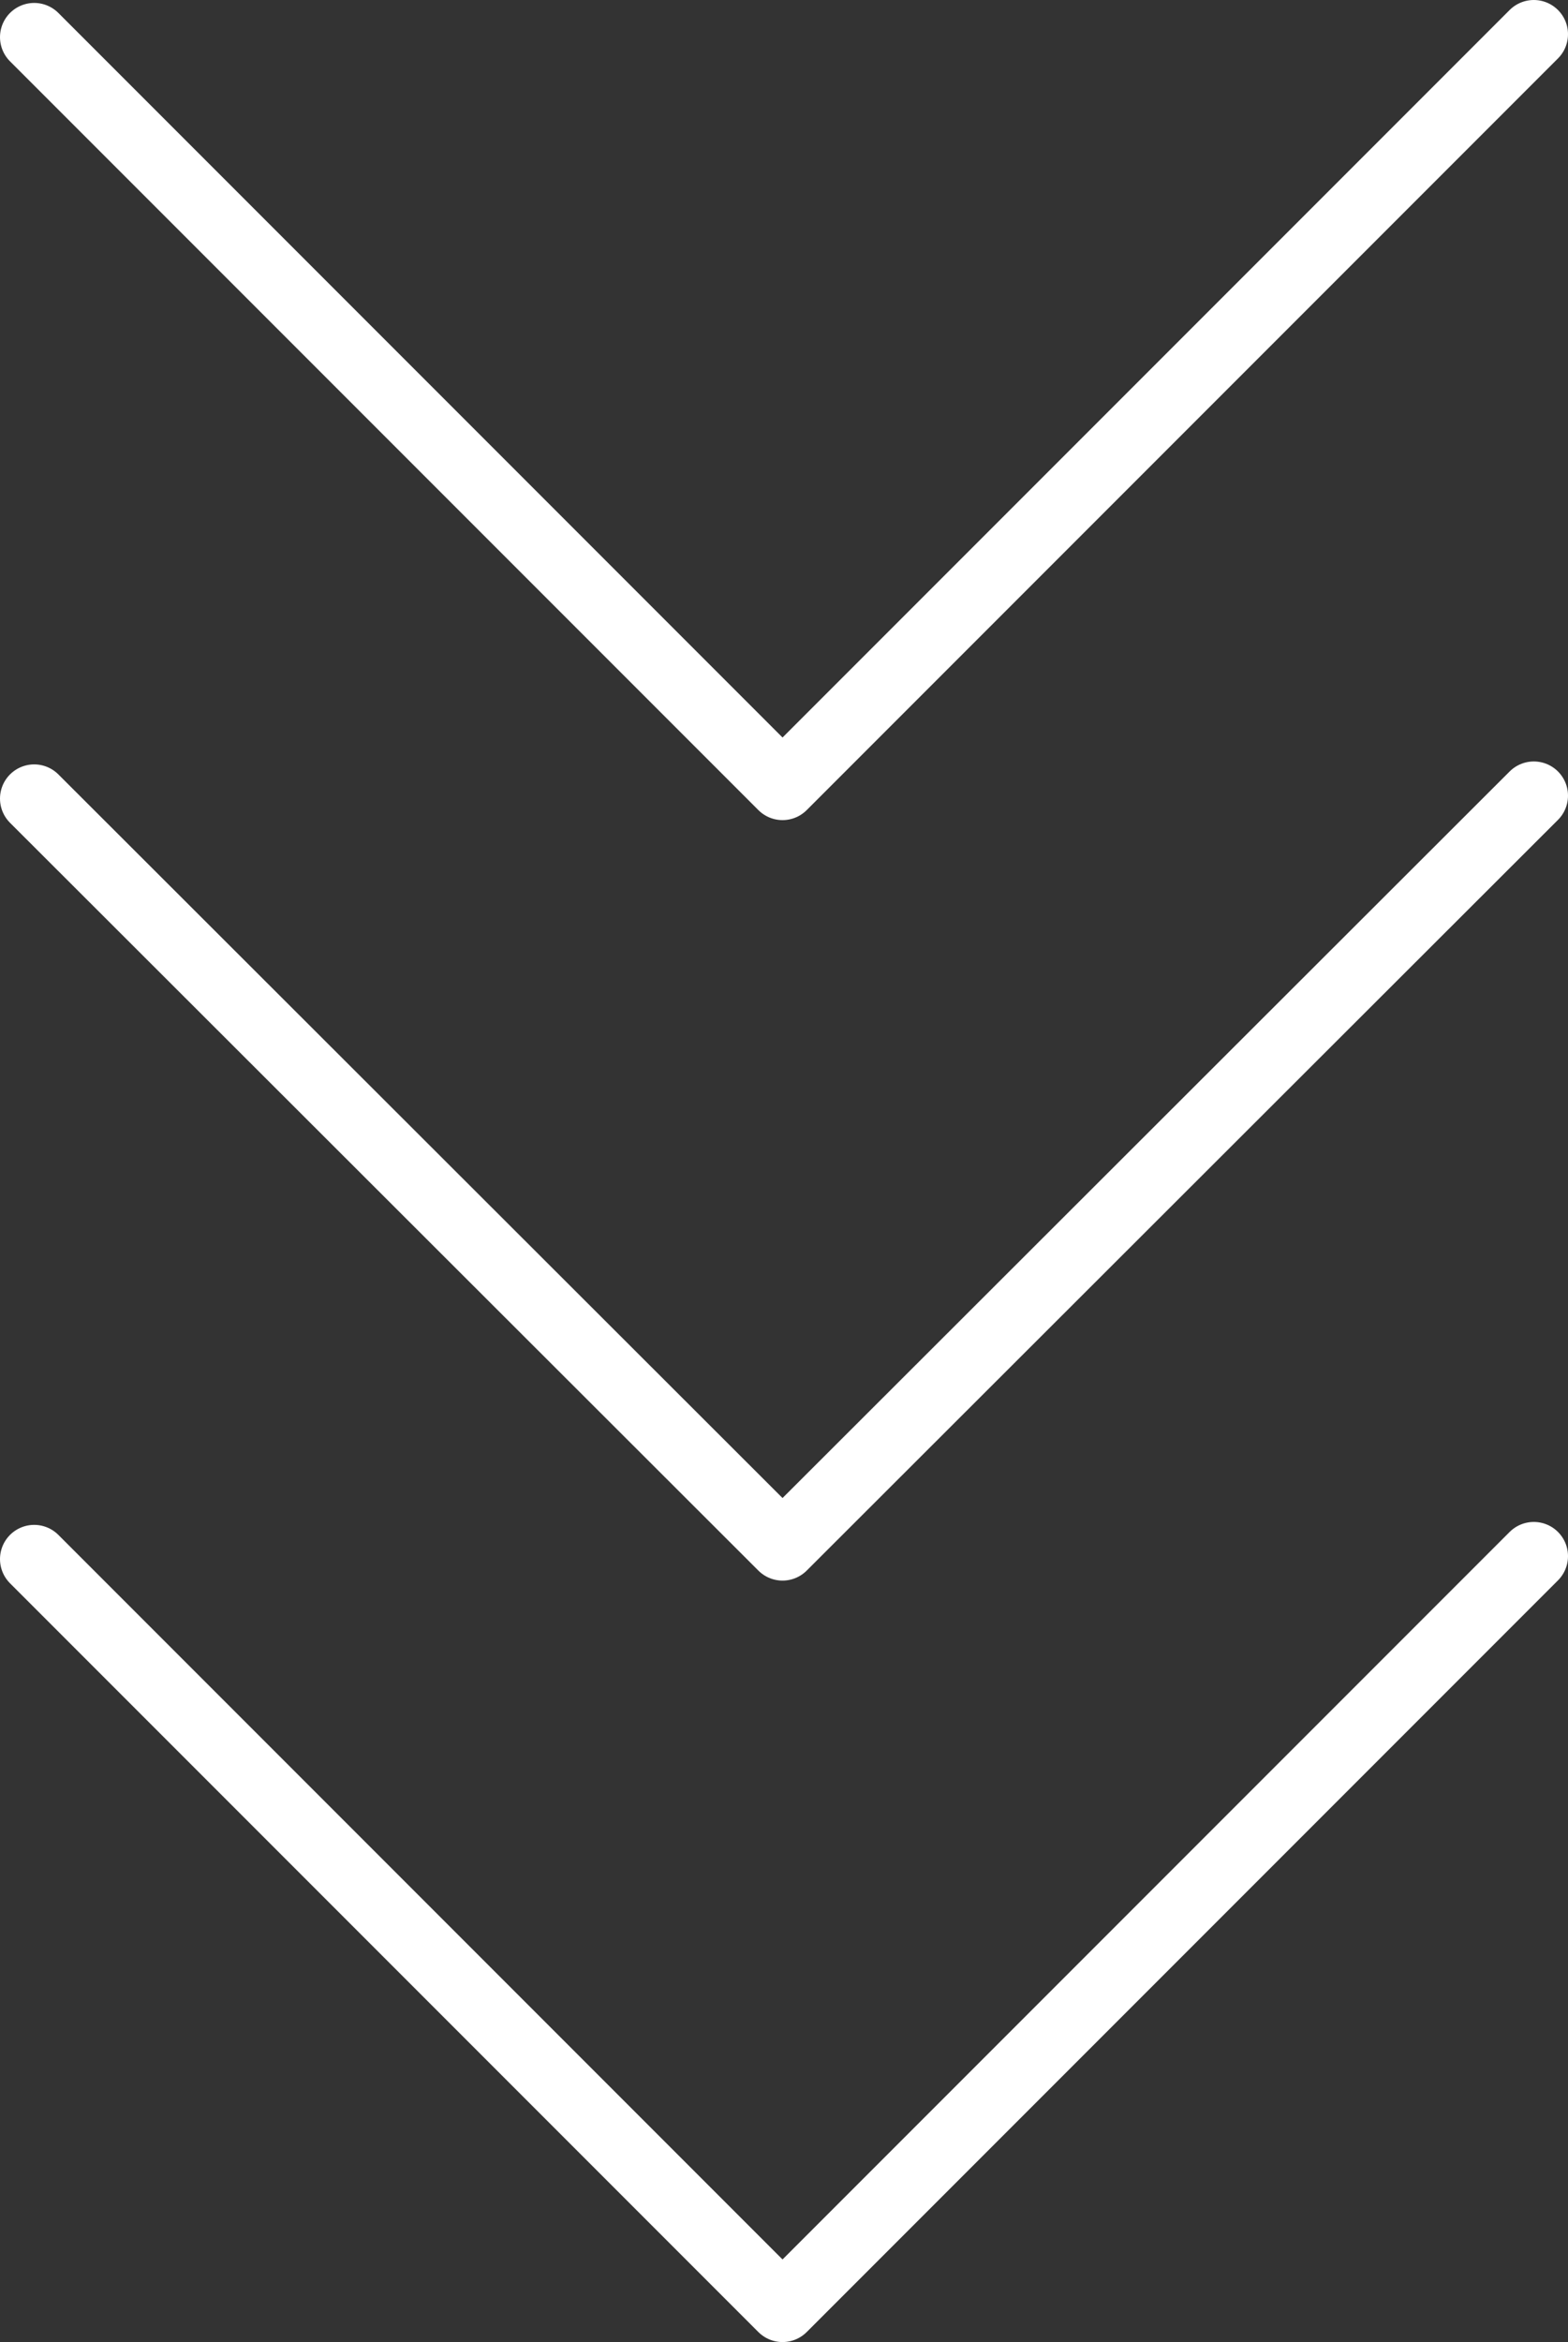 <?xml version="1.0" encoding="utf-8"?>
<!-- Generator: Adobe Illustrator 22.0.0, SVG Export Plug-In . SVG Version: 6.00 Build 0)  -->
<svg version="1.1" id="Capa_1" xmlns="http://www.w3.org/2000/svg" xmlns:xlink="http://www.w3.org/1999/xlink" x="0px" y="0px"
	 viewBox="0 0 160.5 239.6" style="enable-background:new 0 0 160.5 239.6;" xml:space="preserve">
<rect x="0" y="0" width="160.5" height="239.6" fill="#333333" stroke="none"/>
<style type="text/css">
	.st0{fill:none;stroke:#FFFFFF;stroke-width:7;stroke-linecap:round;stroke-linejoin:round;stroke-miterlimit:10;}
</style>
<g>
	<polyline class="st0" points="3.5,81.7 80.1,158.2 157,81.4 	"/>
	<polyline class="st0" points="3.5,159.5 80.1,236.1 157,159.2 	"/>
	<polyline class="st0" points="3.5,3.8 80.1,80.4 157,3.5 	"/>
</g>
</svg>

